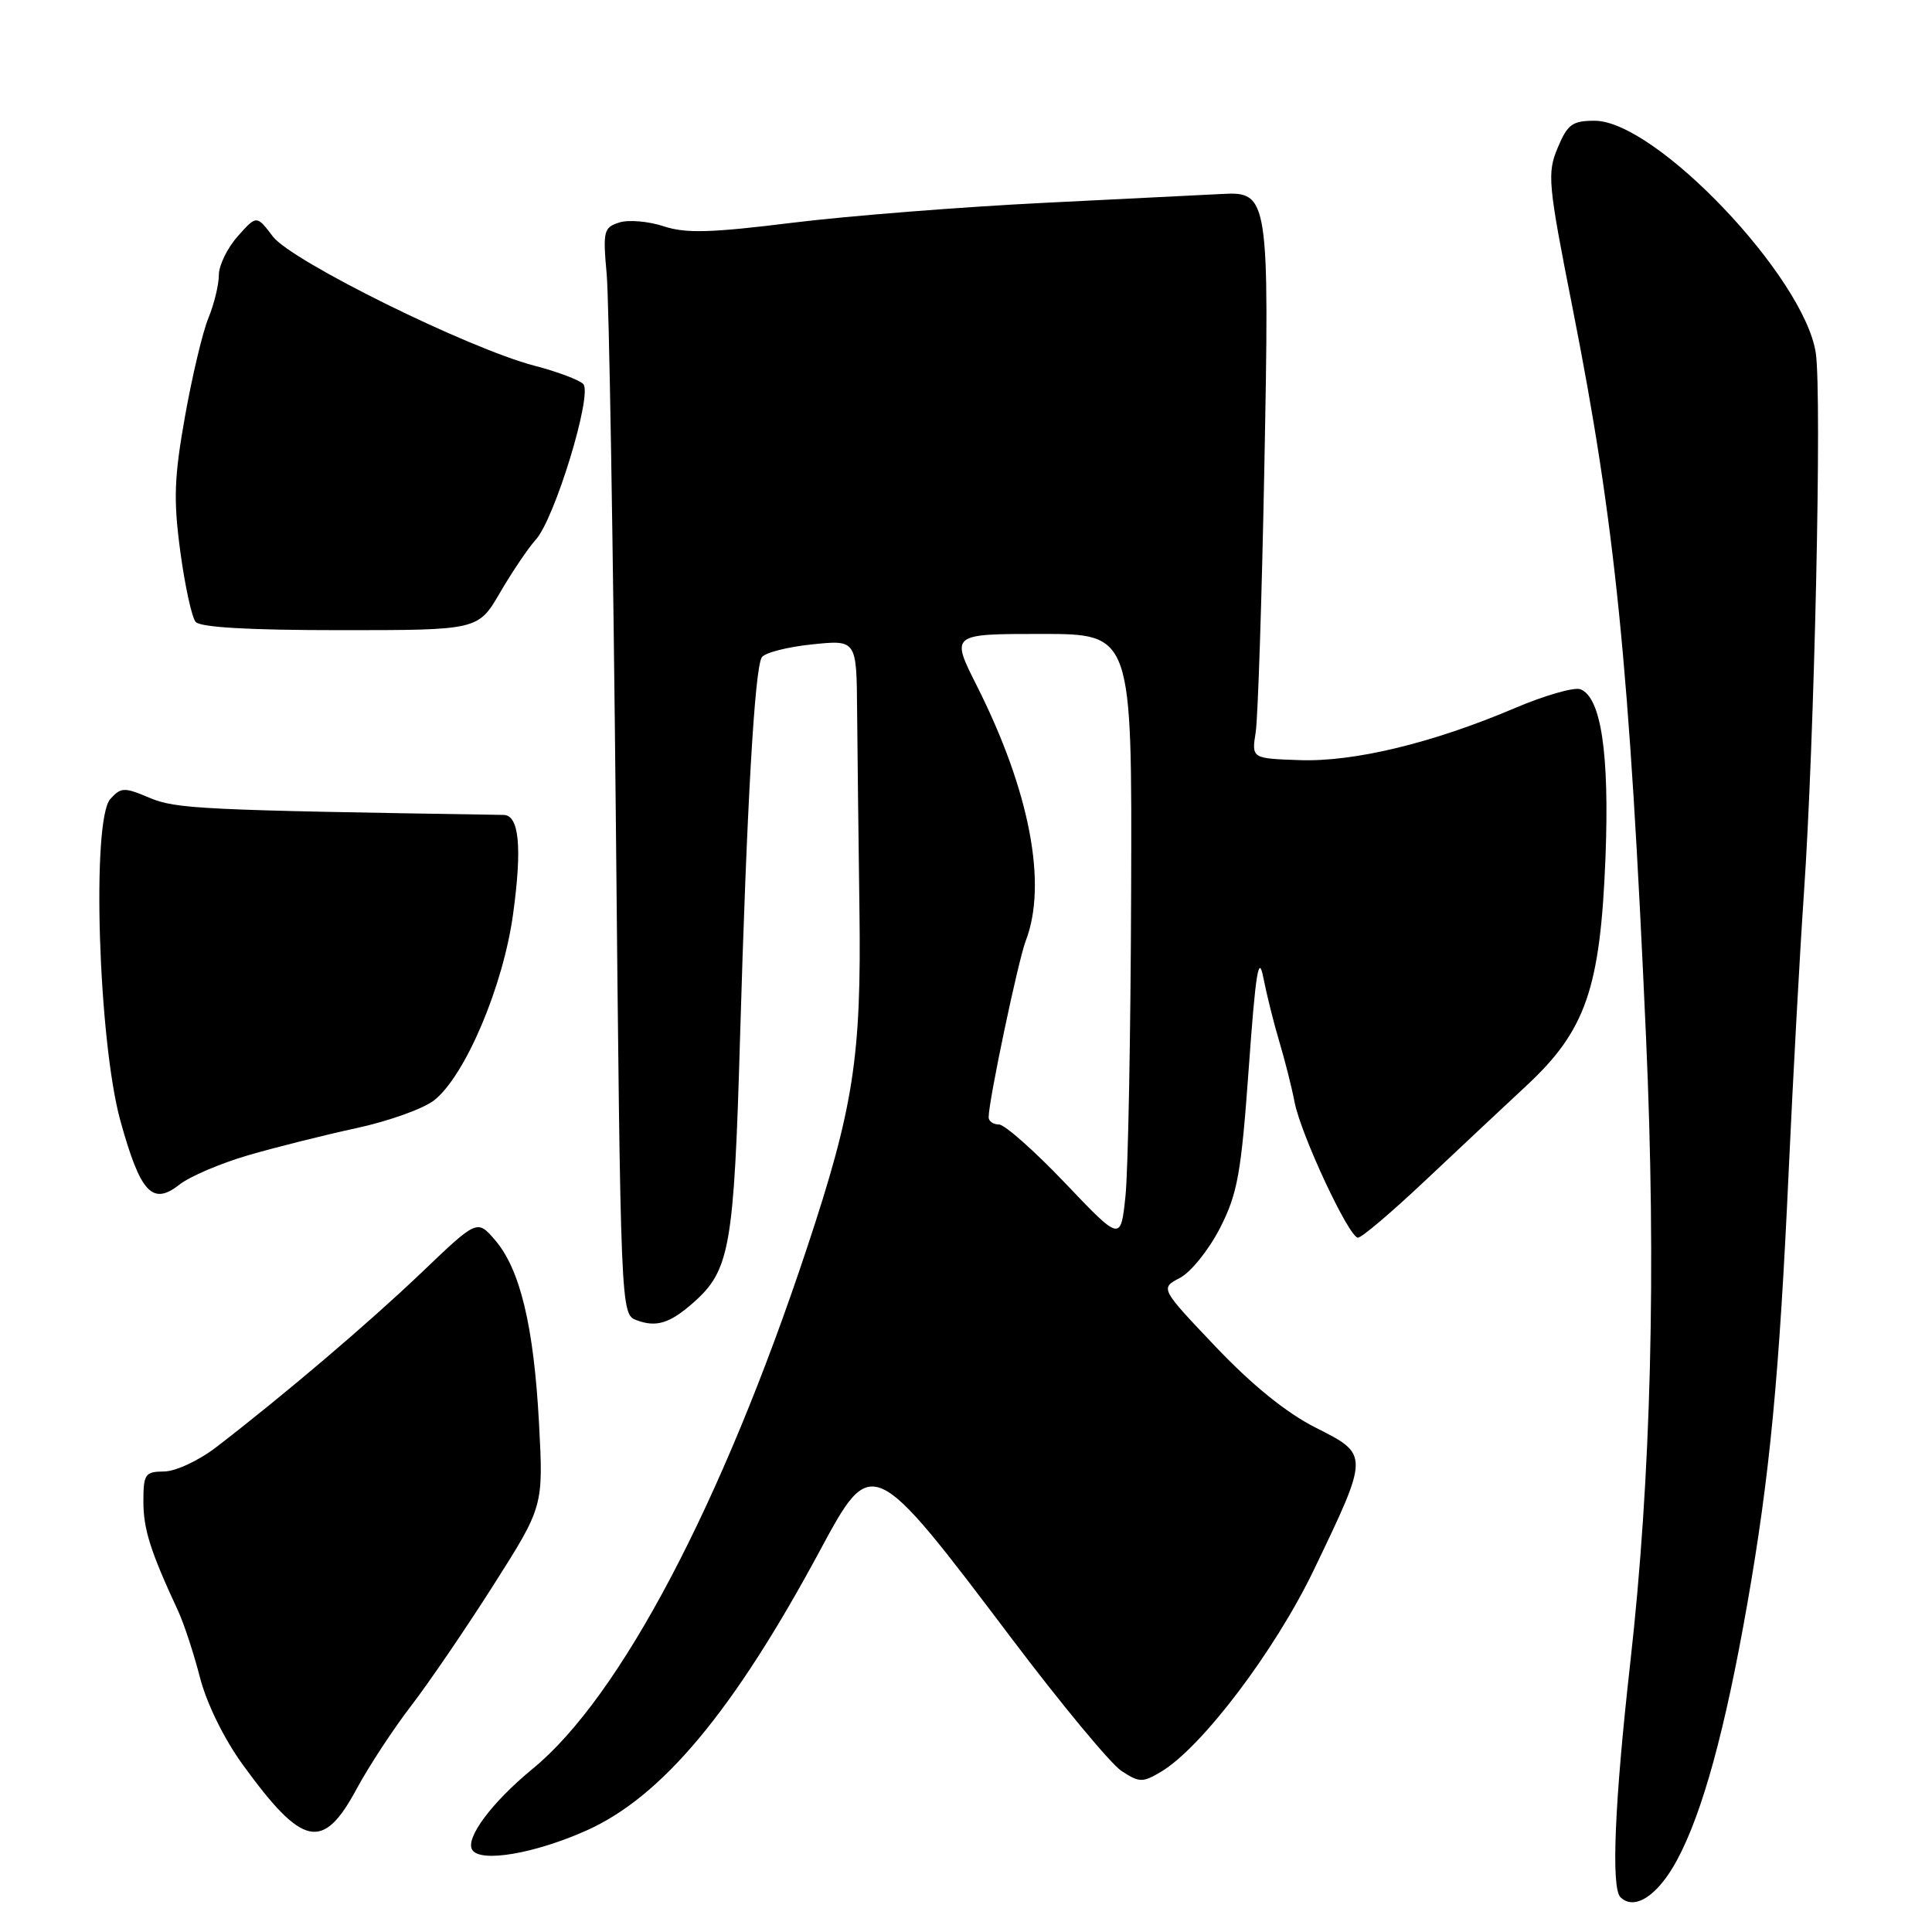 <?xml version="1.0" encoding="UTF-8" standalone="no"?>
<!DOCTYPE svg PUBLIC "-//W3C//DTD SVG 1.1//EN" "http://www.w3.org/Graphics/SVG/1.1/DTD/svg11.dtd" >
<svg xmlns="http://www.w3.org/2000/svg" xmlns:xlink="http://www.w3.org/1999/xlink" version="1.1" viewBox="0 0 256 256">
 <g >
 <path fill="currentColor"
d=" M 222.20 246.50 C 225.58 240.25 228.59 229.27 231.53 212.50 C 234.51 195.50 235.76 182.40 237.02 155.00 C 237.59 142.62 238.49 126.20 239.02 118.50 C 240.42 98.28 241.43 52.31 240.60 46.77 C 239.08 36.70 219.38 16.00 211.30 16.00 C 208.34 16.00 207.70 16.47 206.40 19.59 C 204.99 22.96 205.11 24.31 208.38 40.84 C 214.03 69.44 215.91 88.08 218.11 137.50 C 219.48 168.26 218.79 195.75 216.01 220.41 C 213.94 238.84 213.47 250.13 214.71 251.38 C 216.56 253.22 219.66 251.21 222.20 246.50 Z  M 77.76 242.53 C 87.77 238.03 97.21 226.70 108.64 205.47 C 115.55 192.64 115.58 192.66 134.14 217.23 C 140.68 225.89 147.19 233.73 148.60 234.66 C 150.97 236.21 151.40 236.22 153.84 234.77 C 159.24 231.55 168.94 218.74 174.10 208.00 C 181.45 192.70 181.45 192.76 174.33 189.17 C 170.44 187.20 165.94 183.56 161.08 178.45 C 153.72 170.70 153.72 170.70 156.36 169.32 C 157.81 168.56 160.19 165.59 161.66 162.72 C 163.99 158.14 164.46 155.53 165.47 141.50 C 166.37 128.91 166.78 126.35 167.39 129.50 C 167.82 131.70 168.77 135.53 169.51 138.00 C 170.25 140.47 171.16 144.07 171.53 146.00 C 172.35 150.31 178.75 164.00 179.94 164.00 C 180.42 164.00 184.34 160.68 188.66 156.61 C 192.97 152.55 199.09 146.81 202.26 143.86 C 210.14 136.53 212.06 130.95 212.74 113.50 C 213.26 99.83 212.15 92.38 209.41 91.33 C 208.60 91.02 204.68 92.14 200.72 93.83 C 189.79 98.47 179.41 100.98 172.17 100.72 C 165.84 100.50 165.84 100.50 166.39 97.00 C 166.68 95.08 167.20 79.33 167.53 62.00 C 168.22 26.27 168.08 25.35 161.96 25.70 C 160.06 25.80 149.50 26.33 138.50 26.87 C 127.50 27.41 112.44 28.60 105.04 29.51 C 94.17 30.86 90.87 30.95 87.93 29.98 C 85.93 29.32 83.28 29.09 82.06 29.48 C 79.99 30.14 79.87 30.62 80.39 36.34 C 80.70 39.73 81.24 72.12 81.60 108.33 C 82.24 174.15 82.24 174.15 84.37 174.94 C 86.97 175.91 88.77 175.35 91.88 172.60 C 96.72 168.33 97.26 165.23 98.06 137.50 C 98.95 106.96 99.99 88.63 100.94 87.10 C 101.31 86.50 104.29 85.73 107.56 85.39 C 113.50 84.77 113.50 84.77 113.57 94.13 C 113.62 99.28 113.75 111.16 113.88 120.52 C 114.15 140.06 113.11 146.75 106.93 165.36 C 95.69 199.24 82.18 224.88 70.56 234.39 C 65.18 238.81 61.62 243.58 62.57 245.11 C 63.64 246.85 70.87 245.62 77.76 242.53 Z  M 47.25 237.05 C 48.86 234.06 52.11 229.11 54.46 226.05 C 56.81 223.00 61.72 215.80 65.37 210.06 C 72.01 199.61 72.01 199.61 71.42 188.56 C 70.73 175.71 68.92 168.19 65.60 164.32 C 63.23 161.57 63.23 161.57 55.87 168.61 C 48.84 175.32 37.73 184.77 28.69 191.73 C 26.35 193.53 23.29 194.96 21.75 194.98 C 19.22 195.00 19.00 195.31 19.00 198.97 C 19.00 202.63 19.94 205.59 23.62 213.50 C 24.38 215.15 25.68 219.11 26.50 222.29 C 27.39 225.73 29.68 230.39 32.14 233.79 C 40.10 244.77 42.78 245.35 47.25 237.05 Z  M 32.88 153.08 C 36.52 152.02 42.98 150.40 47.24 149.48 C 51.50 148.56 56.12 146.90 57.52 145.80 C 61.64 142.56 66.69 130.66 67.99 121.09 C 69.20 112.26 68.79 108.01 66.73 107.98 C 26.63 107.35 23.32 107.19 19.83 105.72 C 16.46 104.29 16.03 104.31 14.62 105.87 C 12.11 108.64 13.03 137.93 15.95 148.50 C 18.60 158.07 20.19 159.79 23.77 156.97 C 25.14 155.89 29.24 154.14 32.88 153.08 Z  M 66.27 78.50 C 67.88 75.75 70.00 72.60 71.00 71.50 C 73.52 68.72 78.56 52.16 77.28 50.88 C 76.73 50.33 73.83 49.24 70.82 48.46 C 62.05 46.17 38.61 34.59 36.15 31.33 C 34.00 28.50 34.00 28.50 31.50 31.31 C 30.13 32.85 29.00 35.16 29.00 36.43 C 29.00 37.71 28.38 40.27 27.62 42.13 C 26.85 43.98 25.46 49.86 24.51 55.19 C 23.07 63.29 22.97 66.21 23.89 73.08 C 24.50 77.60 25.41 81.79 25.92 82.40 C 26.53 83.13 33.00 83.50 45.10 83.50 C 63.36 83.50 63.36 83.50 66.27 78.50 Z  M 141.12 156.75 C 137.06 152.49 133.12 149.00 132.37 149.00 C 131.61 149.00 131.00 148.57 131.00 148.04 C 131.00 145.86 134.91 127.29 135.91 124.68 C 138.82 117.17 136.45 104.79 129.43 90.86 C 125.97 84.00 125.97 84.00 137.99 84.00 C 150.00 84.00 150.00 84.00 149.88 118.25 C 149.82 137.09 149.48 155.20 149.13 158.50 C 148.50 164.50 148.50 164.50 141.12 156.75 Z "/>
</g>
</svg>